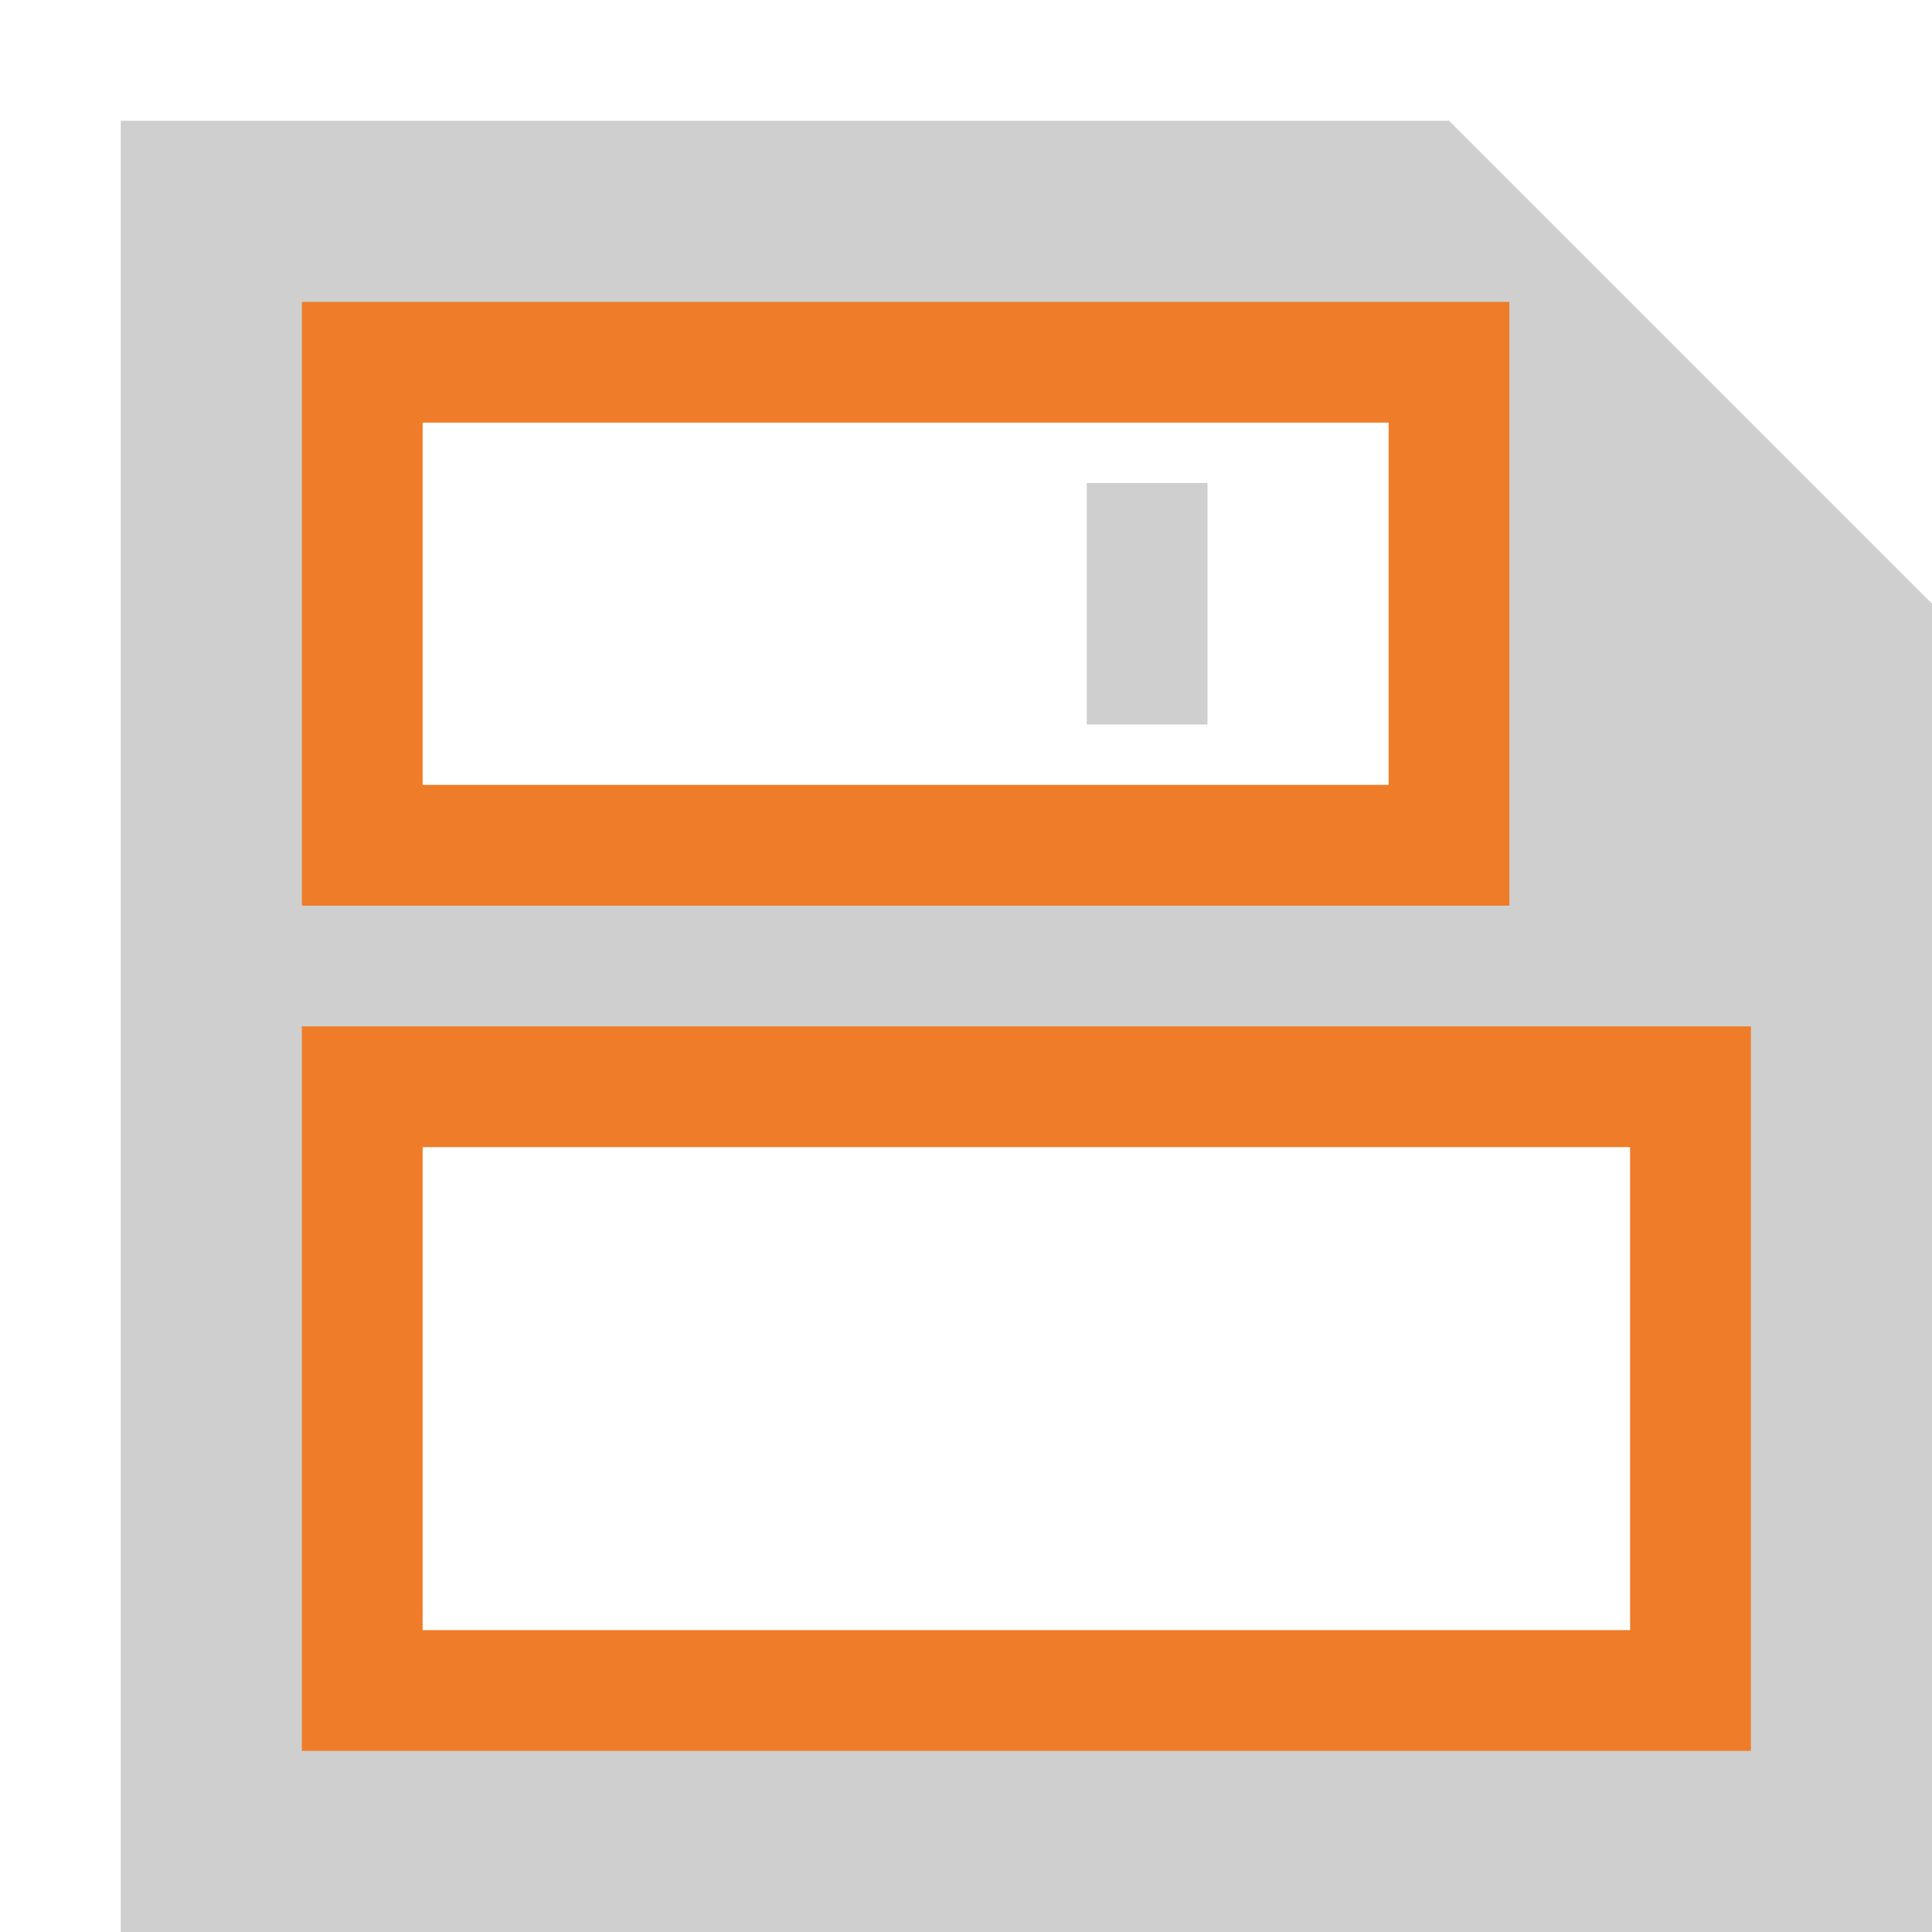 <svg width="16" height="16" viewBox="0 0 16 16" fill="none" xmlns="http://www.w3.org/2000/svg">
<path fill-rule="evenodd" clip-rule="evenodd" d="M1 1H12L16 5V16H1V1ZM3 3H12V7H3V3ZM14 14H3V9H14V14Z" fill="#CFCFCF"/>
<path d="M12 3H3V7H12V3Z" stroke="#EF7C28"/>
<path d="M3 14H14V9H3V14Z" stroke="#EF7C28"/>
<rect x="9" y="4" width="1" height="2" fill="#CFCFCF"/>
</svg>
